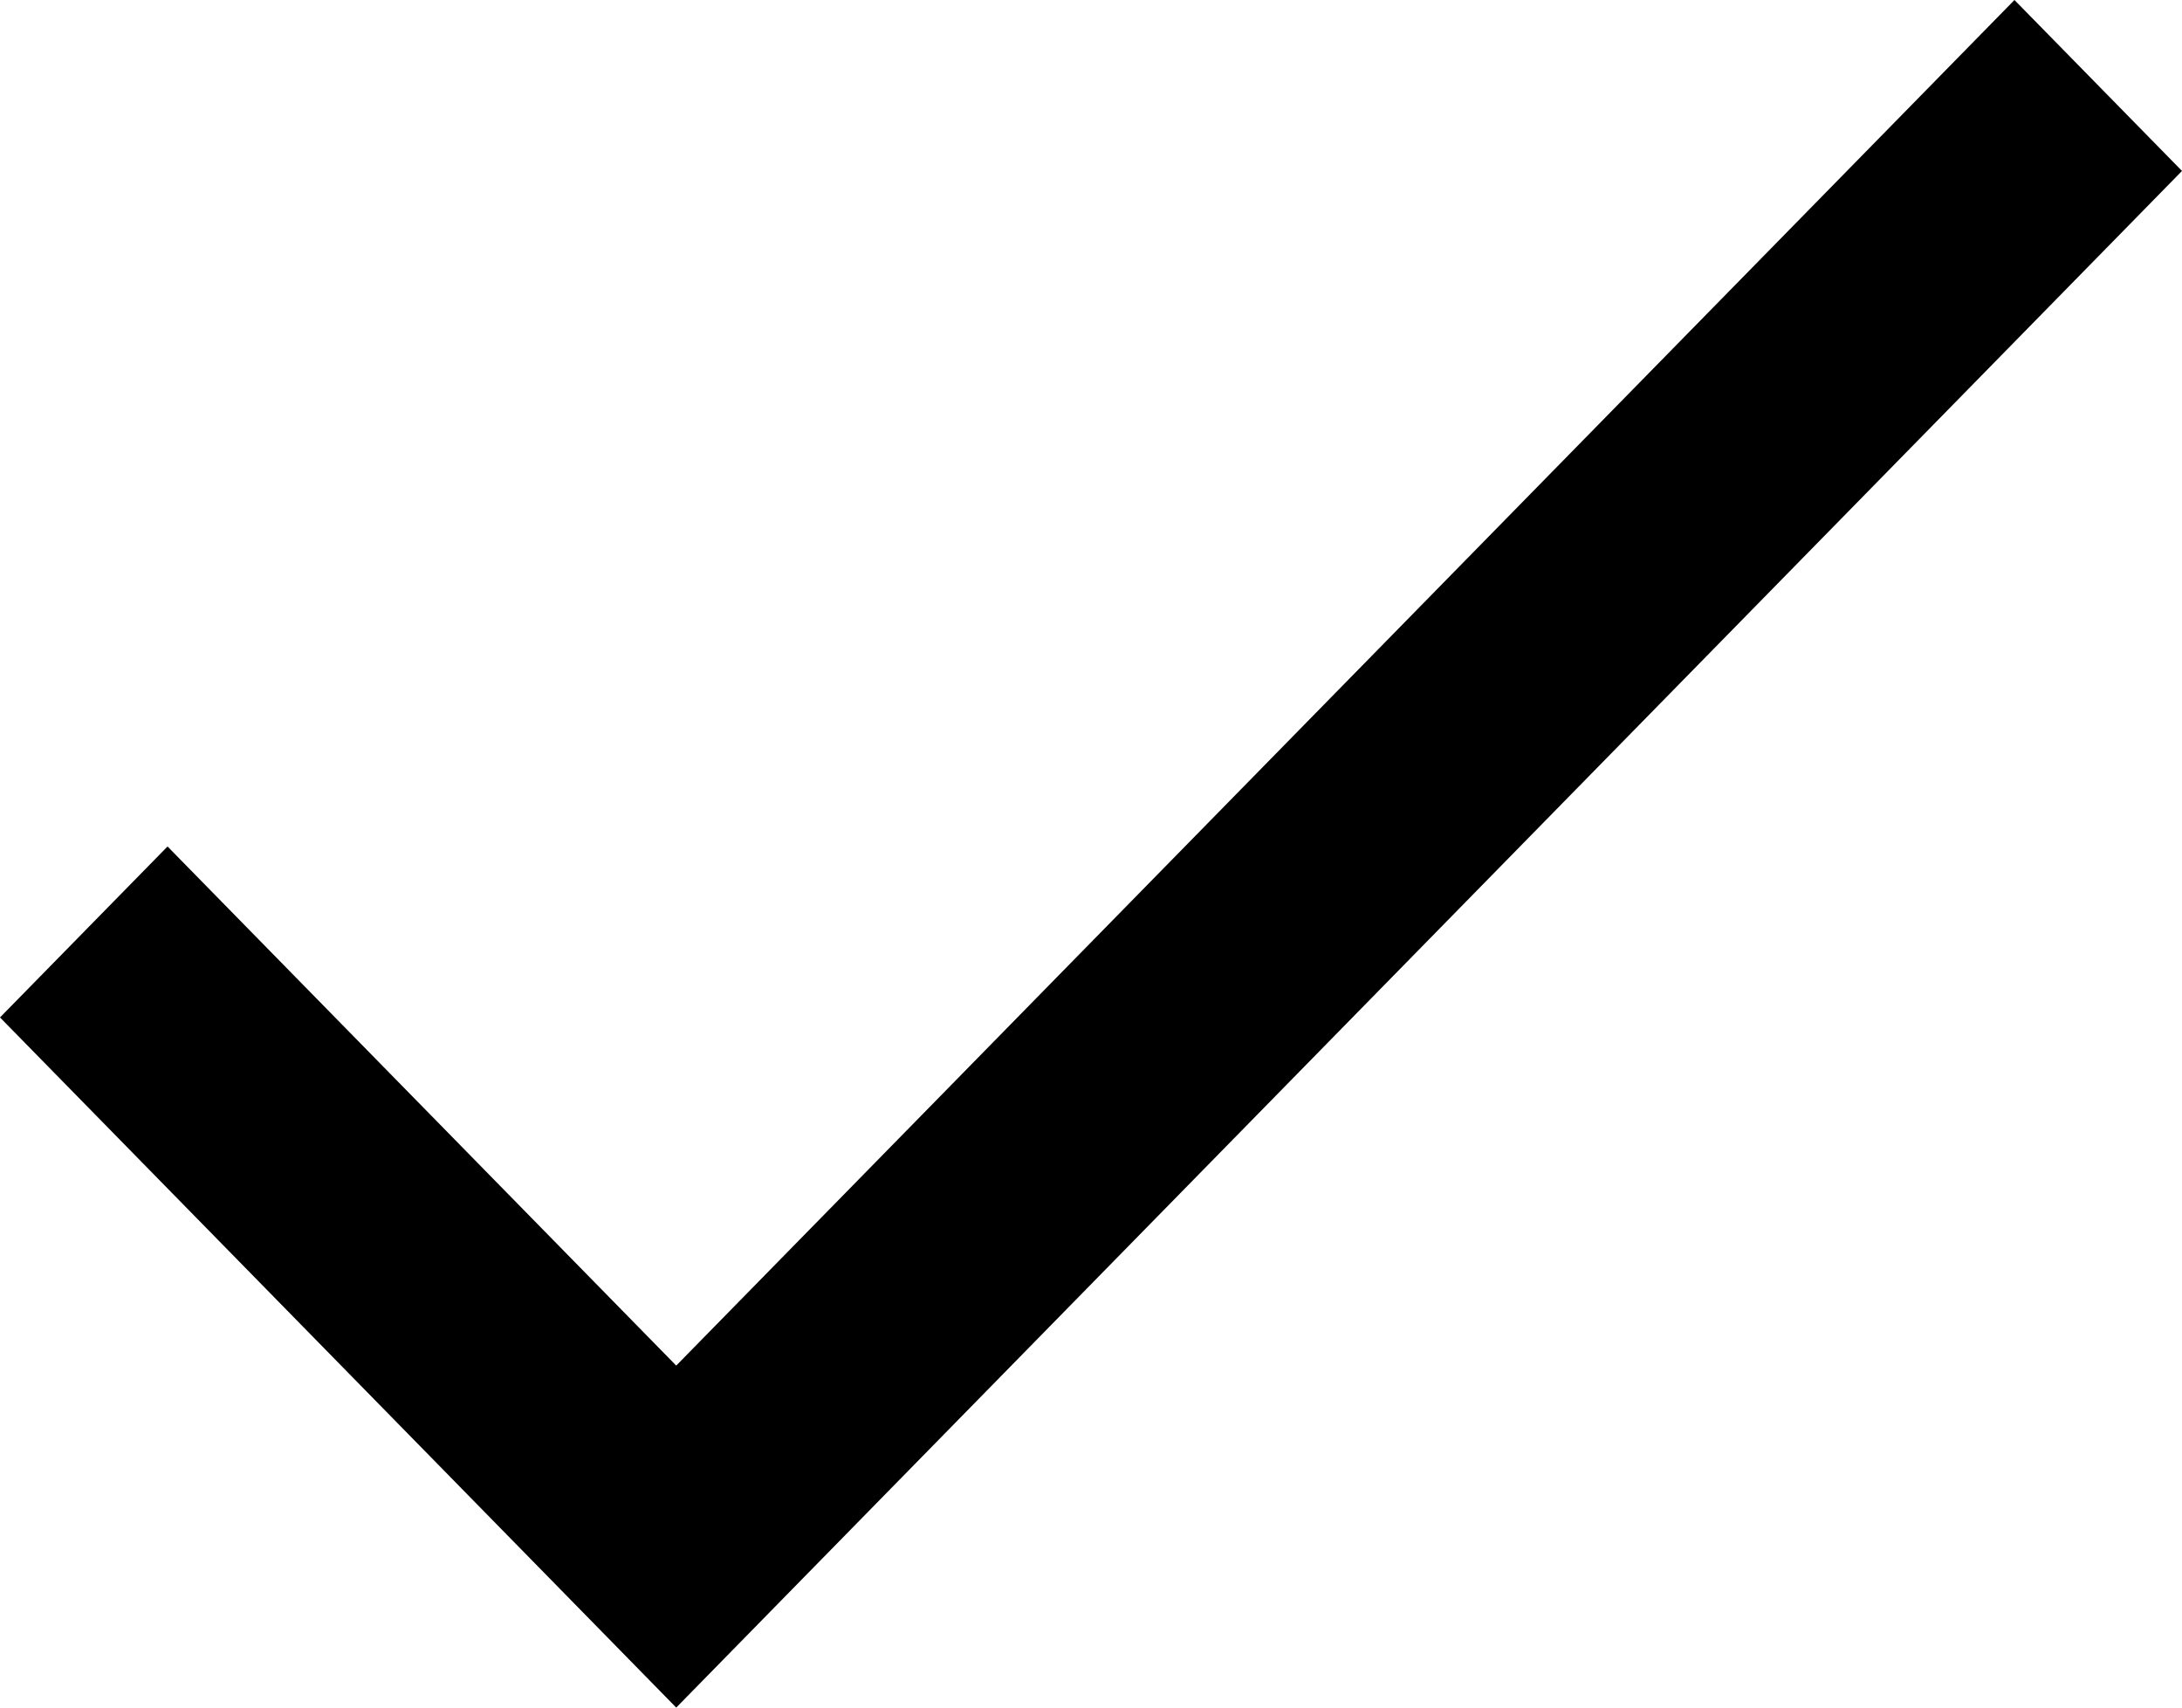 
<svg width="23px" height="18px" viewBox="0 0 23 18" version="1.1" xmlns="http://www.w3.org/2000/svg" xmlns:xlink="http://www.w3.org/1999/xlink">
    <g id="Page-1" stroke="none" stroke-width="1" fill="none" fill-rule="evenodd">
        <polygon id="Path" fill="currentColor" fill-rule="nonzero" points="21.234 0 7.128 14.395 1.766 8.923 0 10.725 7.128 18 23 1.802"></polygon>
    </g>
</svg>
